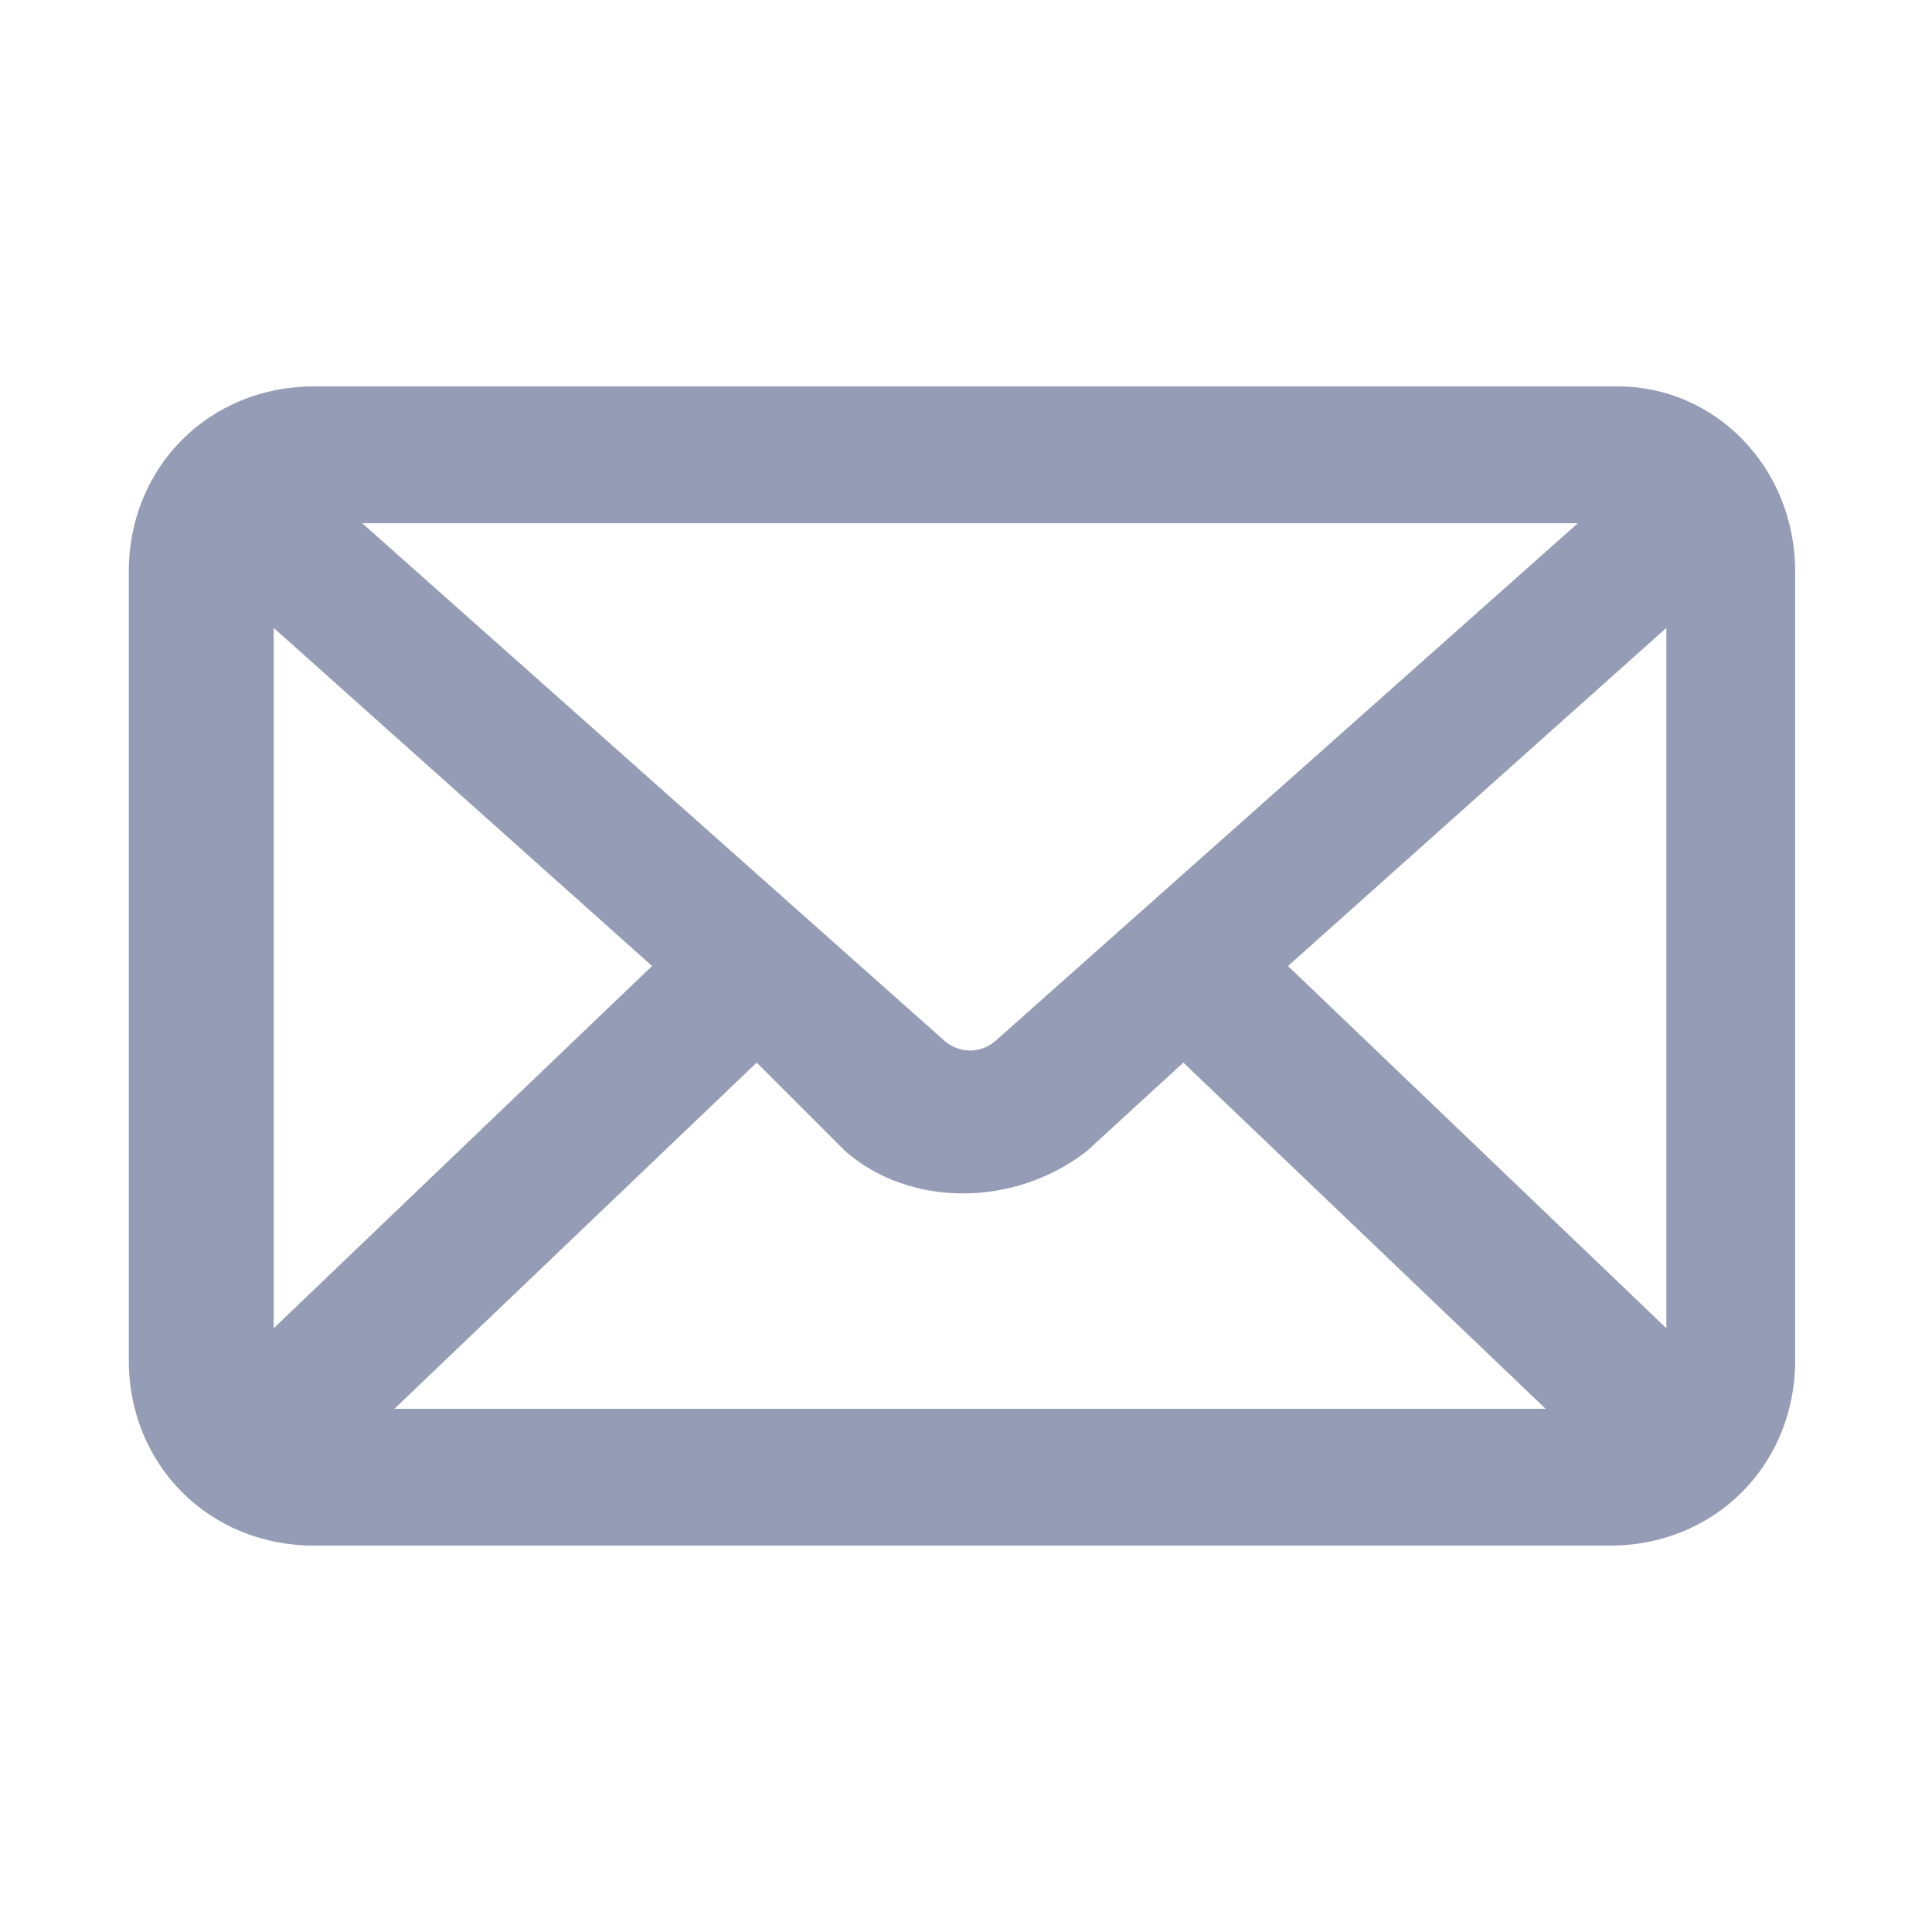<?xml version="1.0" encoding="utf-8" ?>
<!-- Generator: Adobe Illustrator 24.1.0, SVG Export Plug-In . SVG Version: 6.00 Build 0)  -->
<svg version="1.1" id="Layer_1" xmlns:cc="http://creativecommons.org/ns#" xmlns:dc="http://purl.org/dc/elements/1.1/" xmlns:inkscape="http://www.inkscape.org/namespaces/inkscape" xmlns:rdf="http://www.w3.org/1999/02/22-rdf-syntax-ns#" xmlns:sodipodi="http://sodipodi.sourceforge.net/DTD/sodipodi-0.dtd" xmlns:svg="http://www.w3.org/2000/svg" xmlns="http://www.w3.org/2000/svg" xmlns:xlink="http://www.w3.org/1999/xlink" x="0px" y="0px" viewBox="0 0 24 24" style="enable-background:new 0 0 24 24;" xml:space="preserve">
	<defs>
		<style>path{fill:#959cb6;}</style>
	</defs>
	<path d="M20.1,4.8H3.9c-1.3,0-2.3,1-2.3,2.3v9.8c0,1.3,1,2.3,2.3,2.3h16.1c1.3,0,2.3-1,2.3-2.3V7.1C22.3,5.8,21.3,4.8,20.1,4.8z
	 M11.7,12.9L4.5,6.5h15.1l-7.2,6.4C12.2,13.1,11.9,13.1,11.7,12.9z M10.5,14.3c0.8,0.7,2.1,0.7,3,0l1.2-1.1l4.5,4.3H4.9l4.5-4.3
	L10.5,14.3z M8.1,12l-4.7,4.5V7.8L8.1,12z M16,12l4.7-4.2v8.7L16,12z" />
</svg>